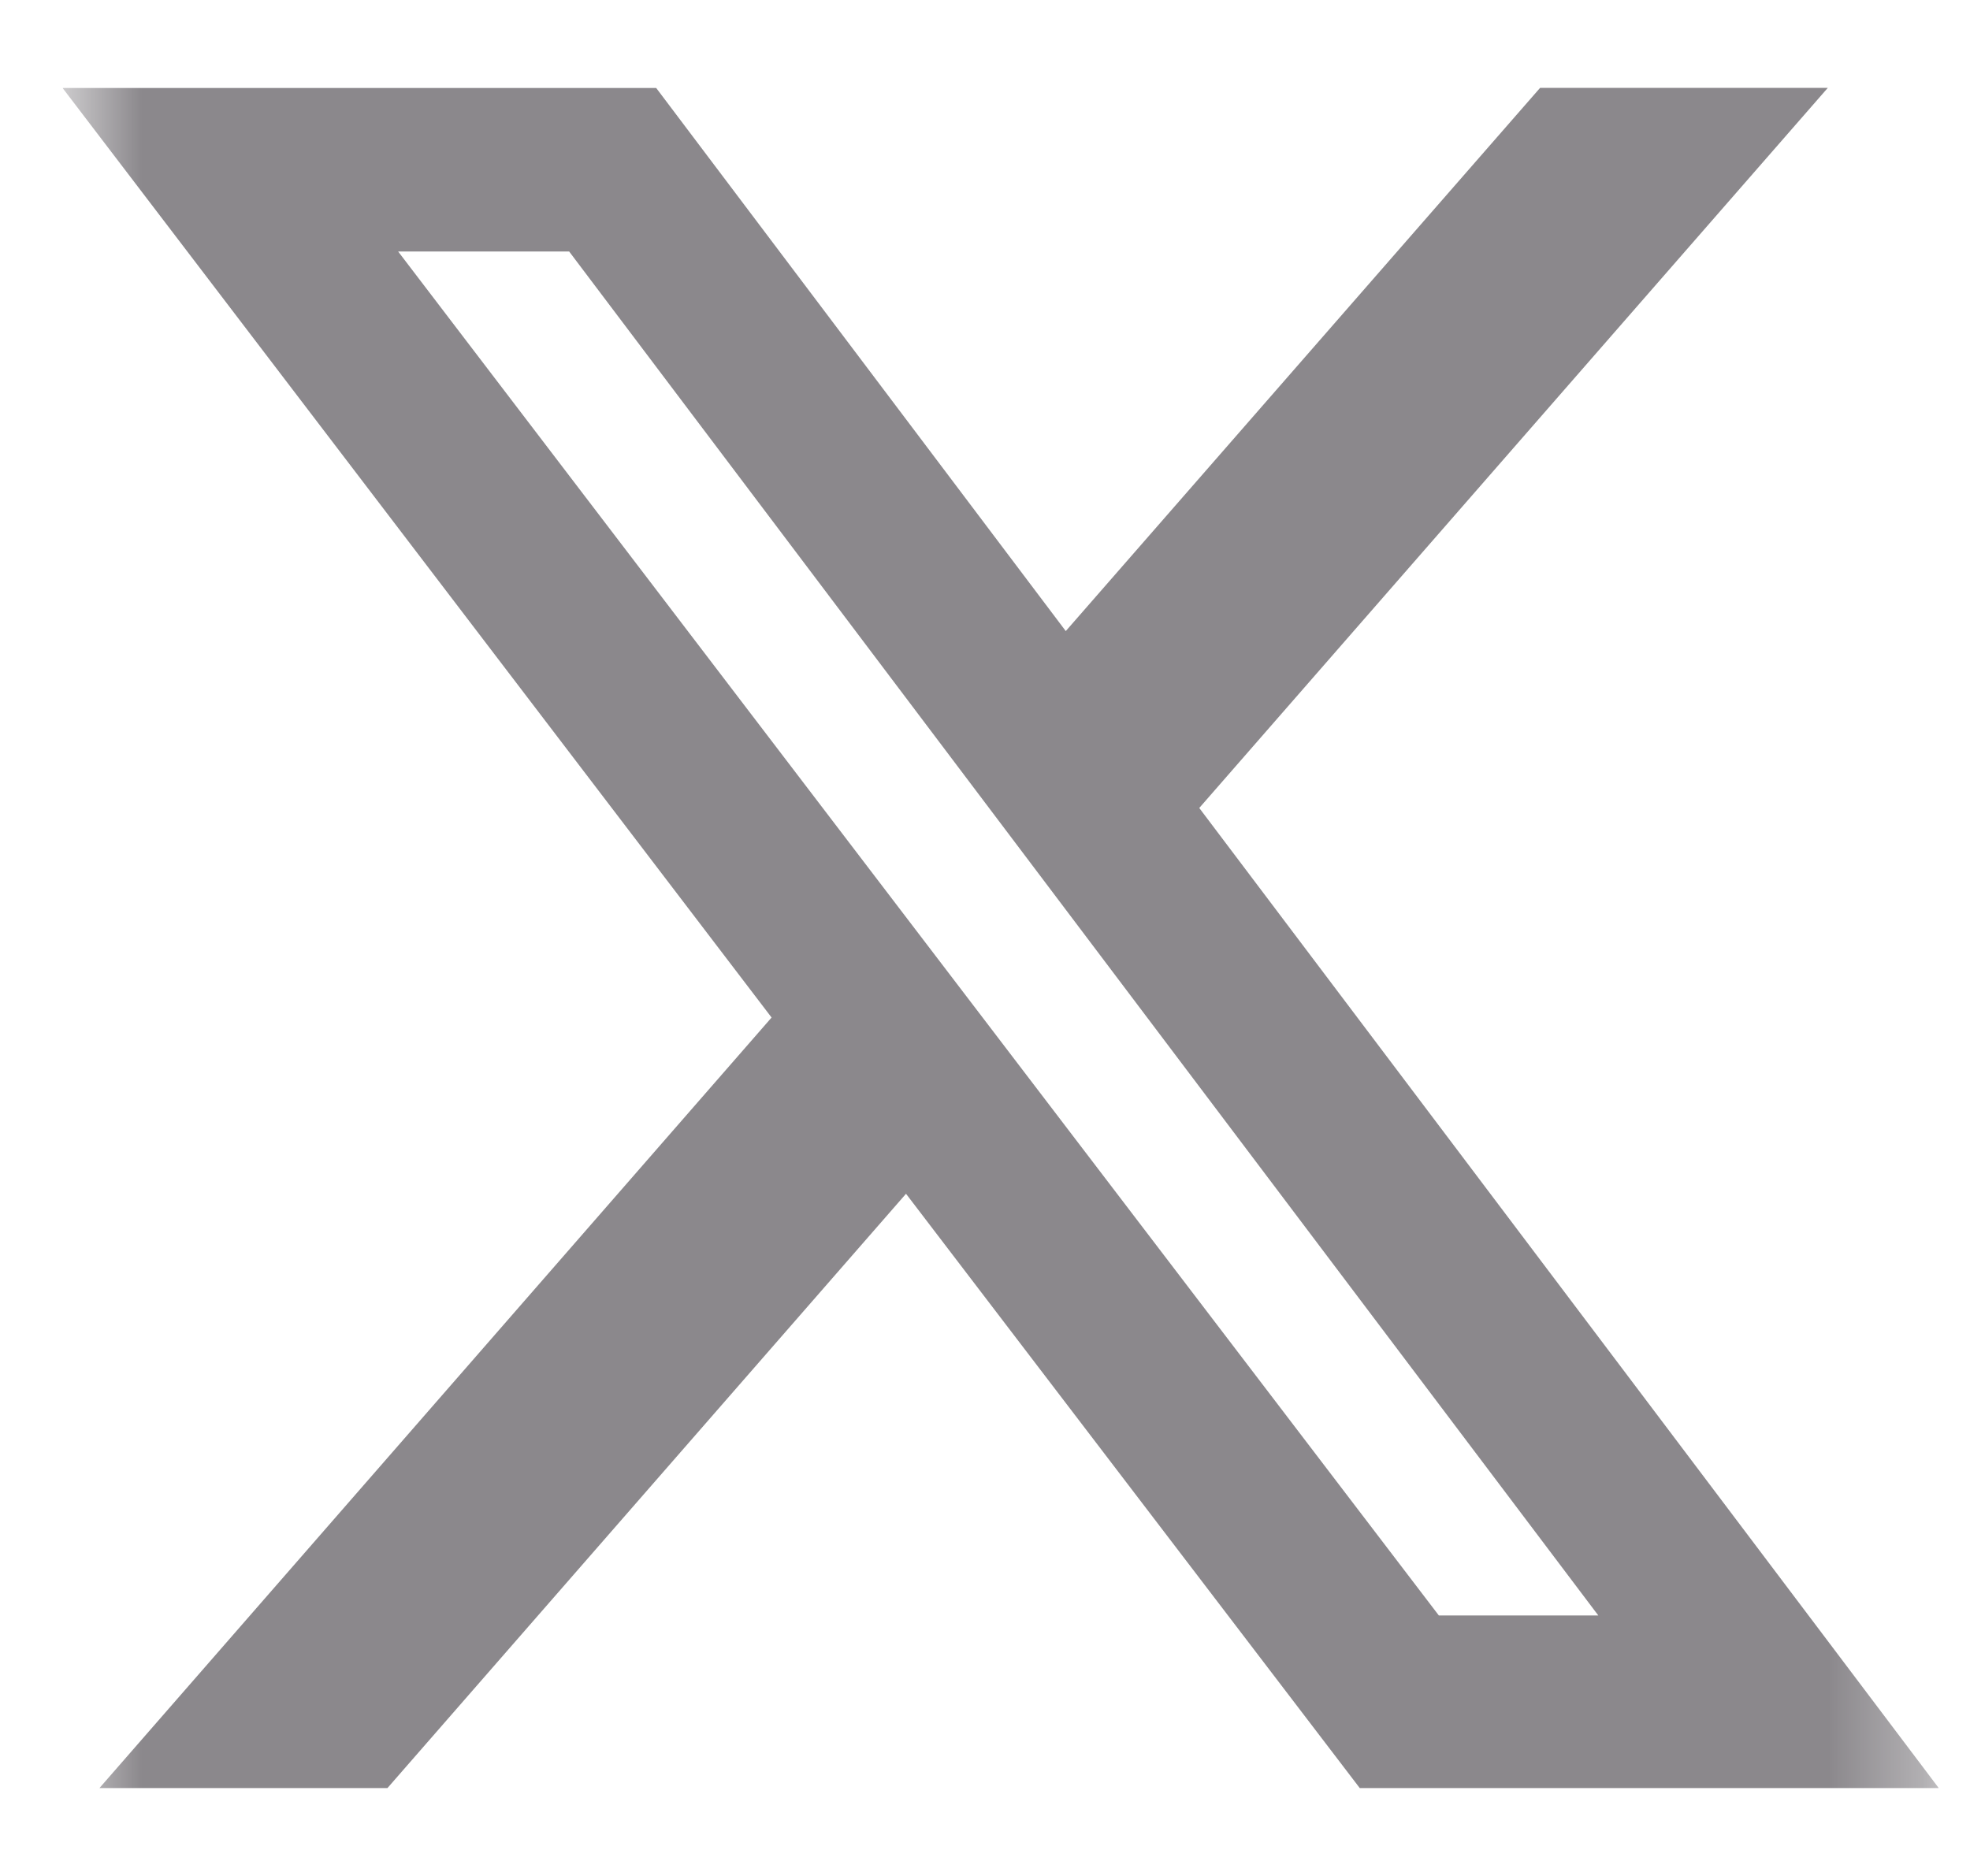 <svg width="21" height="20" viewBox="0 0 21 20" fill="none" xmlns="http://www.w3.org/2000/svg">
<g id="prime:twitter" clip-path="url(#clip0_833_626)">
<g id="Group">
<g id="Clip path group">
<mask id="mask0_833_626" style="mask-type:luminance" maskUnits="userSpaceOnUse" x="0" y="0" width="21" height="20">
<g id="primeTwitter0">
<path id="Vector" d="M0.667 0H20.667V20H0.667V0Z" fill="white"/>
</g>
</mask>
<g mask="url(#mask0_833_626)">
<g id="Group_2">
<path id="Vector_2" d="M16.417 0.937H19.484L12.784 8.614L20.667 19.063H14.495L9.658 12.727L4.13 19.063H1.06L8.225 10.848L0.667 0.938H6.995L11.361 6.728L16.417 0.937ZM15.338 17.223H17.038L6.067 2.681H4.244L15.338 17.223Z" fill="#8B888C"/>
</g>
</g>
</g>
</g>
</g>
<defs>
<clipPath id="clip0_833_626">
<rect width="20" height="20" fill="white" transform="translate(0.667)"/>
</clipPath>
</defs>
</svg>
